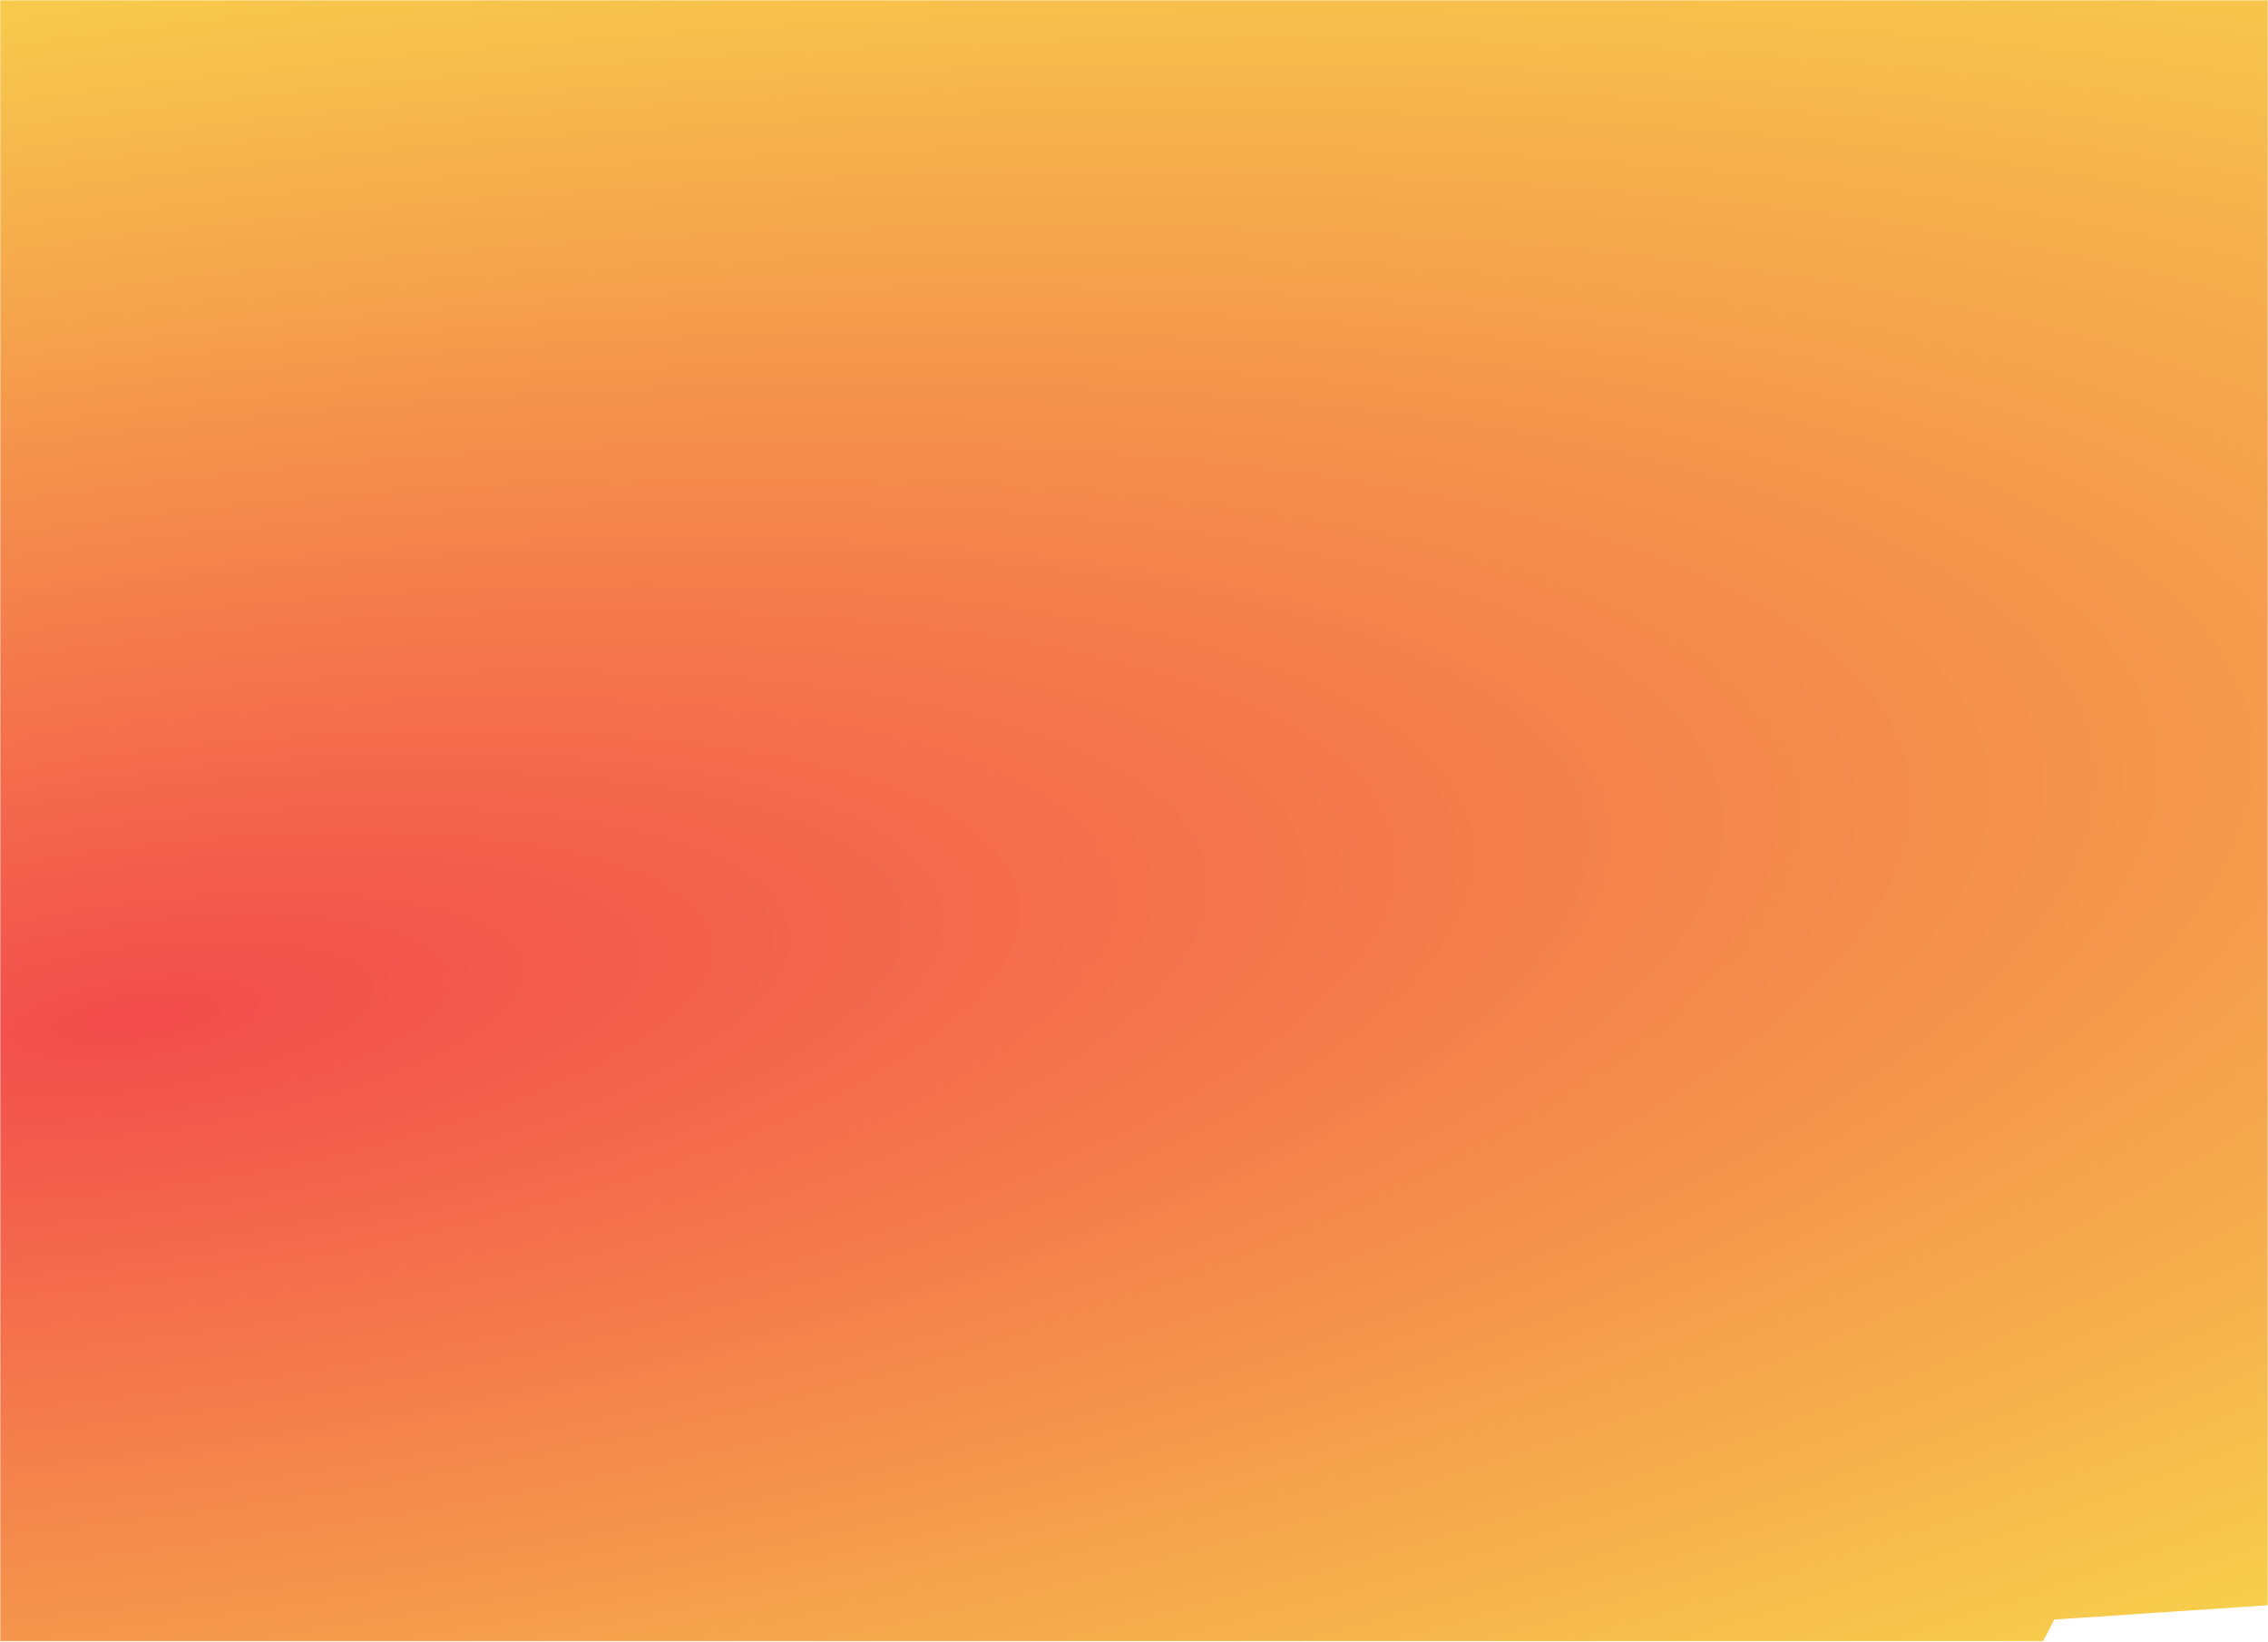 <svg width="927" height="671" viewBox="0 0 927 671" fill="none" xmlns="http://www.w3.org/2000/svg">
<g opacity="0.7">
<mask id="mask0" mask-type="alpha" maskUnits="userSpaceOnUse" x="0" y="0" width="927" height="671">
<path d="M0 0H927V671H0V0Z" fill="#E3000F"/>
</mask>
<g mask="url(#mask0)">
<g filter="url(#filter0_f)">
<path d="M2141.87 399.59C2591.89 376.009 2341.55 379.978 1553.3 247.607C765.046 115.237 1405.93 82.042 1770.91 304.296C1754.26 314.288 102.344 452.347 17.602 399.591C-88.324 333.645 649.167 113.125 1933.28 183.266C2960.56 239.38 1156.44 263.128 1180.09 327.675L-694.548 -41.783L-294.06 289.159C-641.153 83.529 -1633.92 355.922 -162.139 524.263C1309.64 692.603 185.489 322.716 76.897 348.295" stroke="url(#paint0_radial)" stroke-width="561"/>
</g>
</g>
</g>
<defs>
<filter id="filter0_f" x="-1474.88" y="-566.991" width="4369.87" height="1665.76" filterUnits="userSpaceOnUse" color-interpolation-filters="sRGB">
<feFlood flood-opacity="0" result="BackgroundImageFix"/>
<feBlend mode="normal" in="SourceGraphic" in2="BackgroundImageFix" result="shape"/>
<feGaussianBlur stdDeviation="125" result="effect1_foregroundBlur"/>
</filter>
<radialGradient id="paint0_radial" cx="0" cy="0" r="1" gradientUnits="userSpaceOnUse" gradientTransform="translate(50.35 421.057) rotate(-98.308) scale(549.903 1872.48)">
<stop stop-color="#ED0000"/>
<stop offset="1" stop-color="#F5EC00"/>
</radialGradient>
</defs>
</svg>
